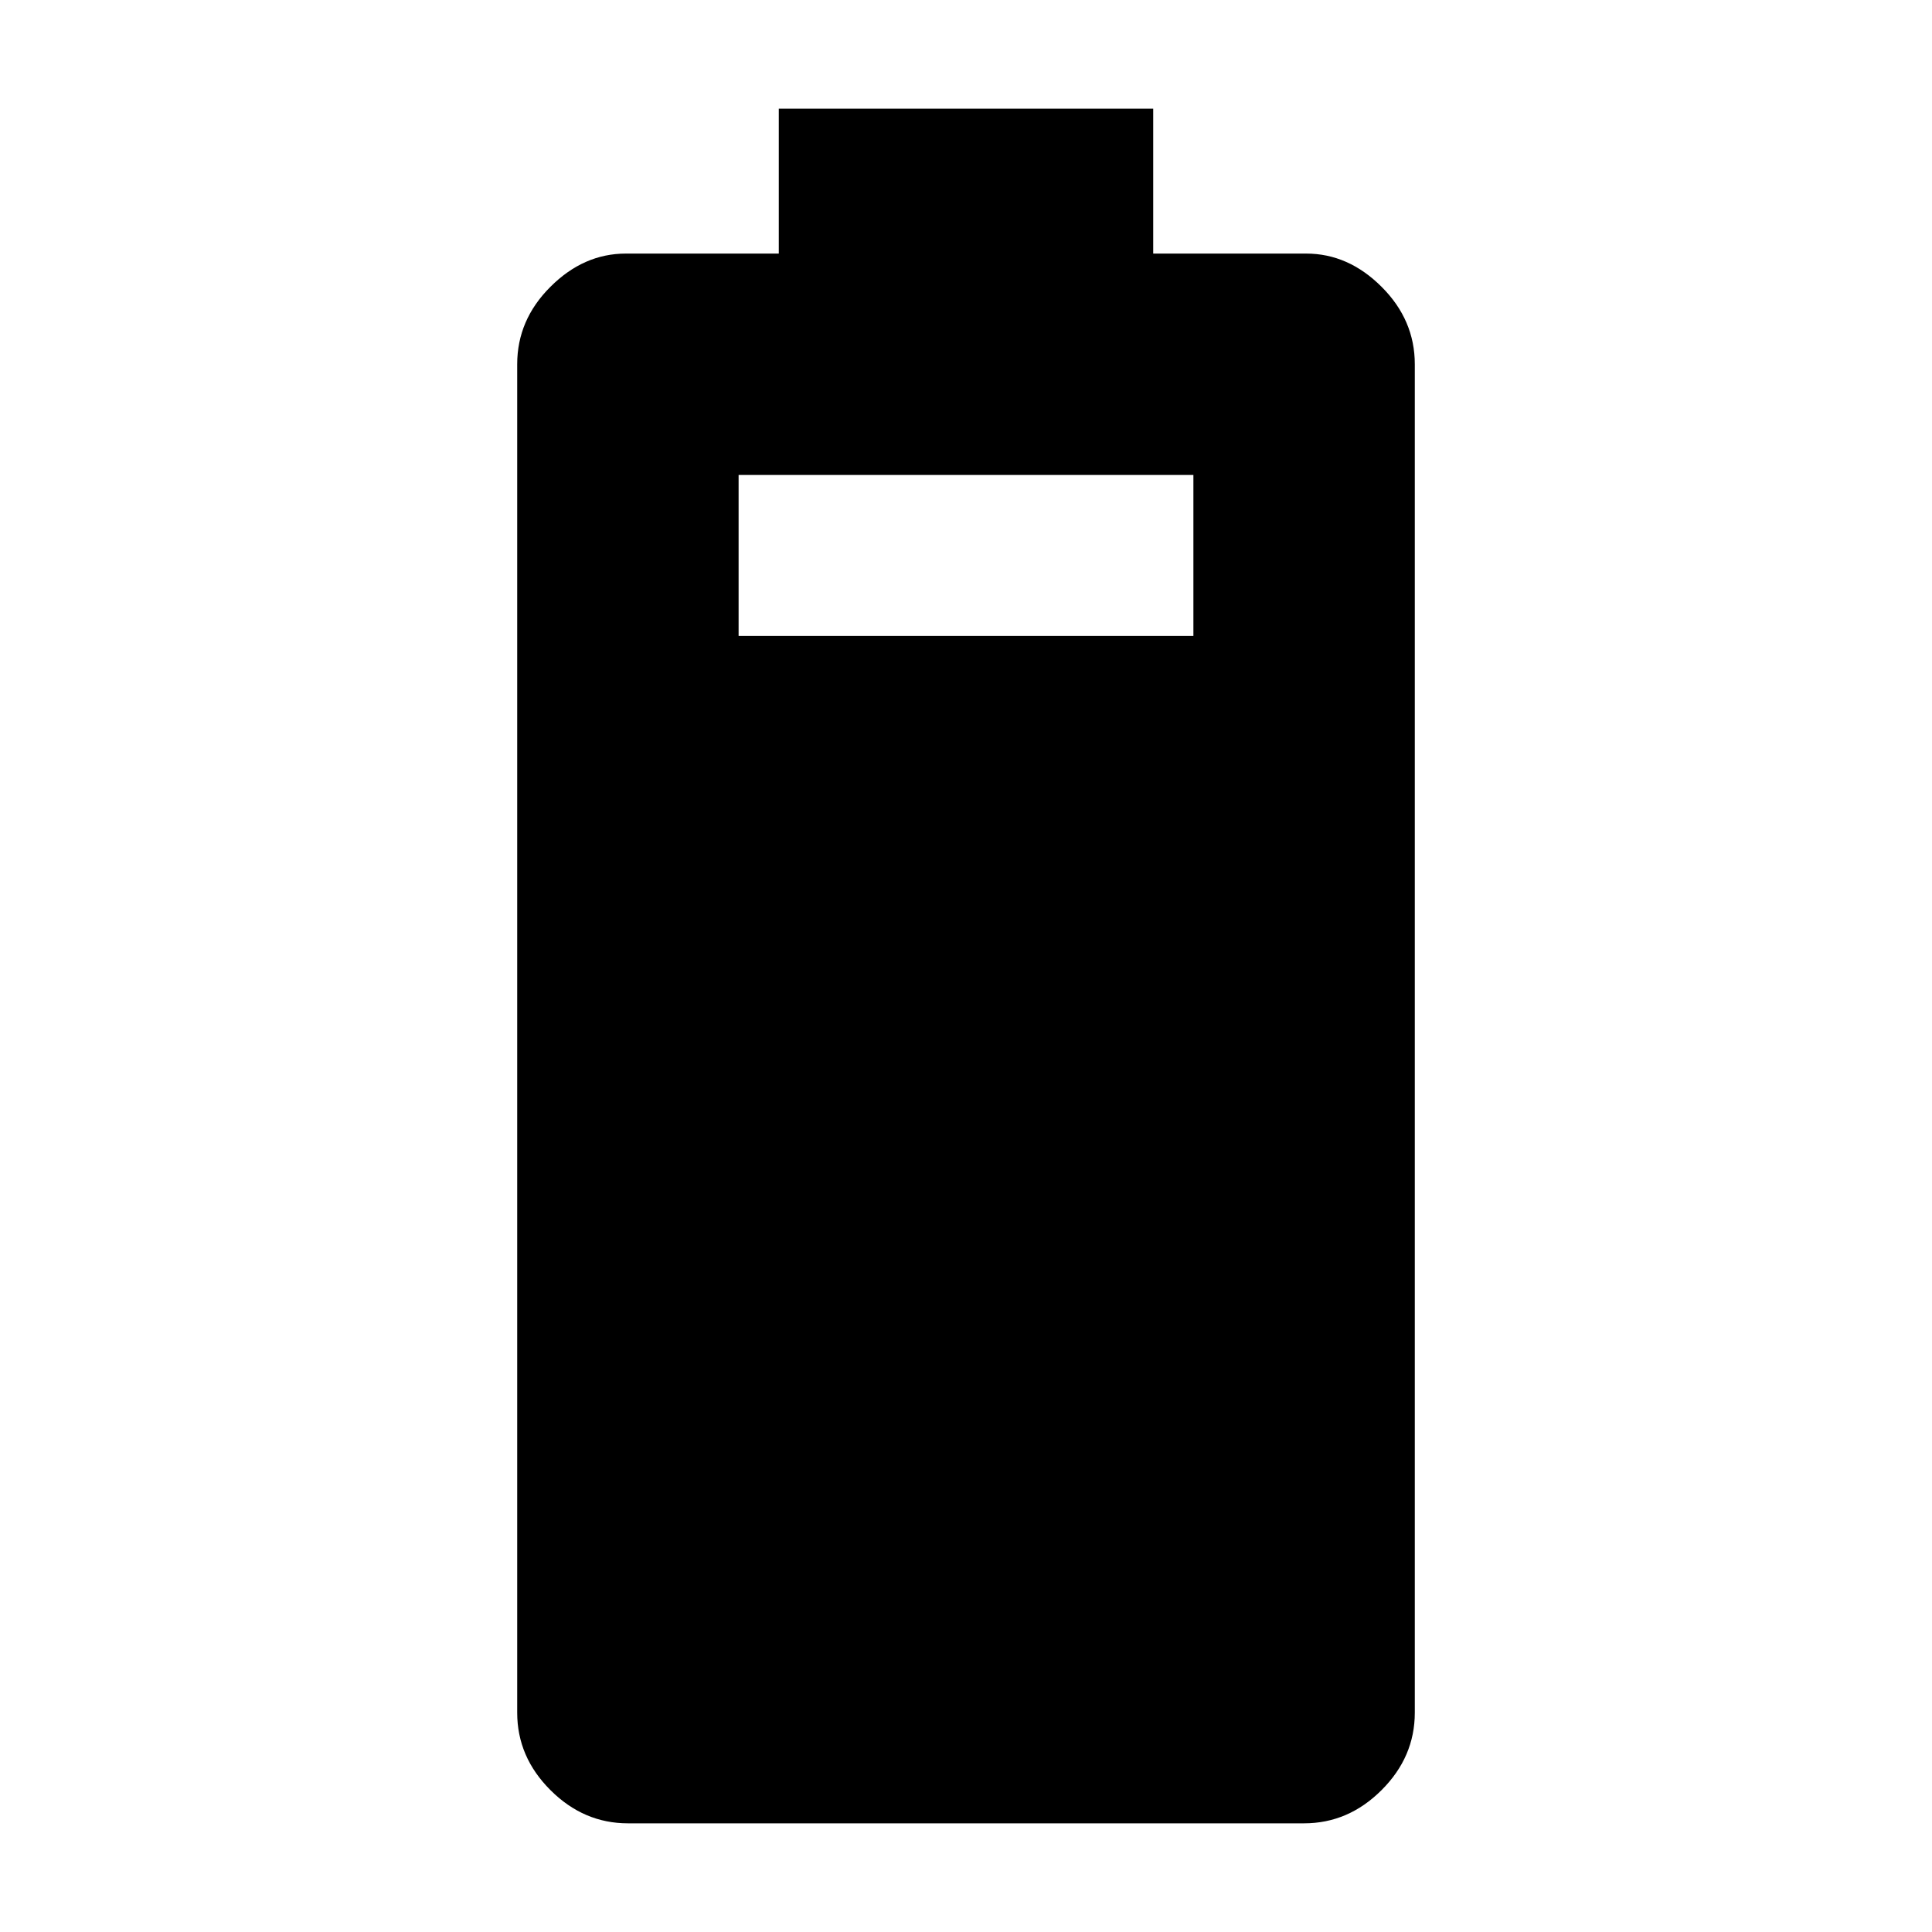 <svg xmlns="http://www.w3.org/2000/svg" height="20" width="20"><path d="M6.5 18.875q-.458 0-.802-.344-.344-.343-.344-.802V3.771q0-.459.344-.802.344-.344.781-.344h1.583v-1.5h3.876v1.5h1.583q.437 0 .781.344.344.343.344.802v13.958q0 .459-.344.802-.344.344-.802.344ZM7.646 6.583h4.708V4.917H7.646Z"/></svg>